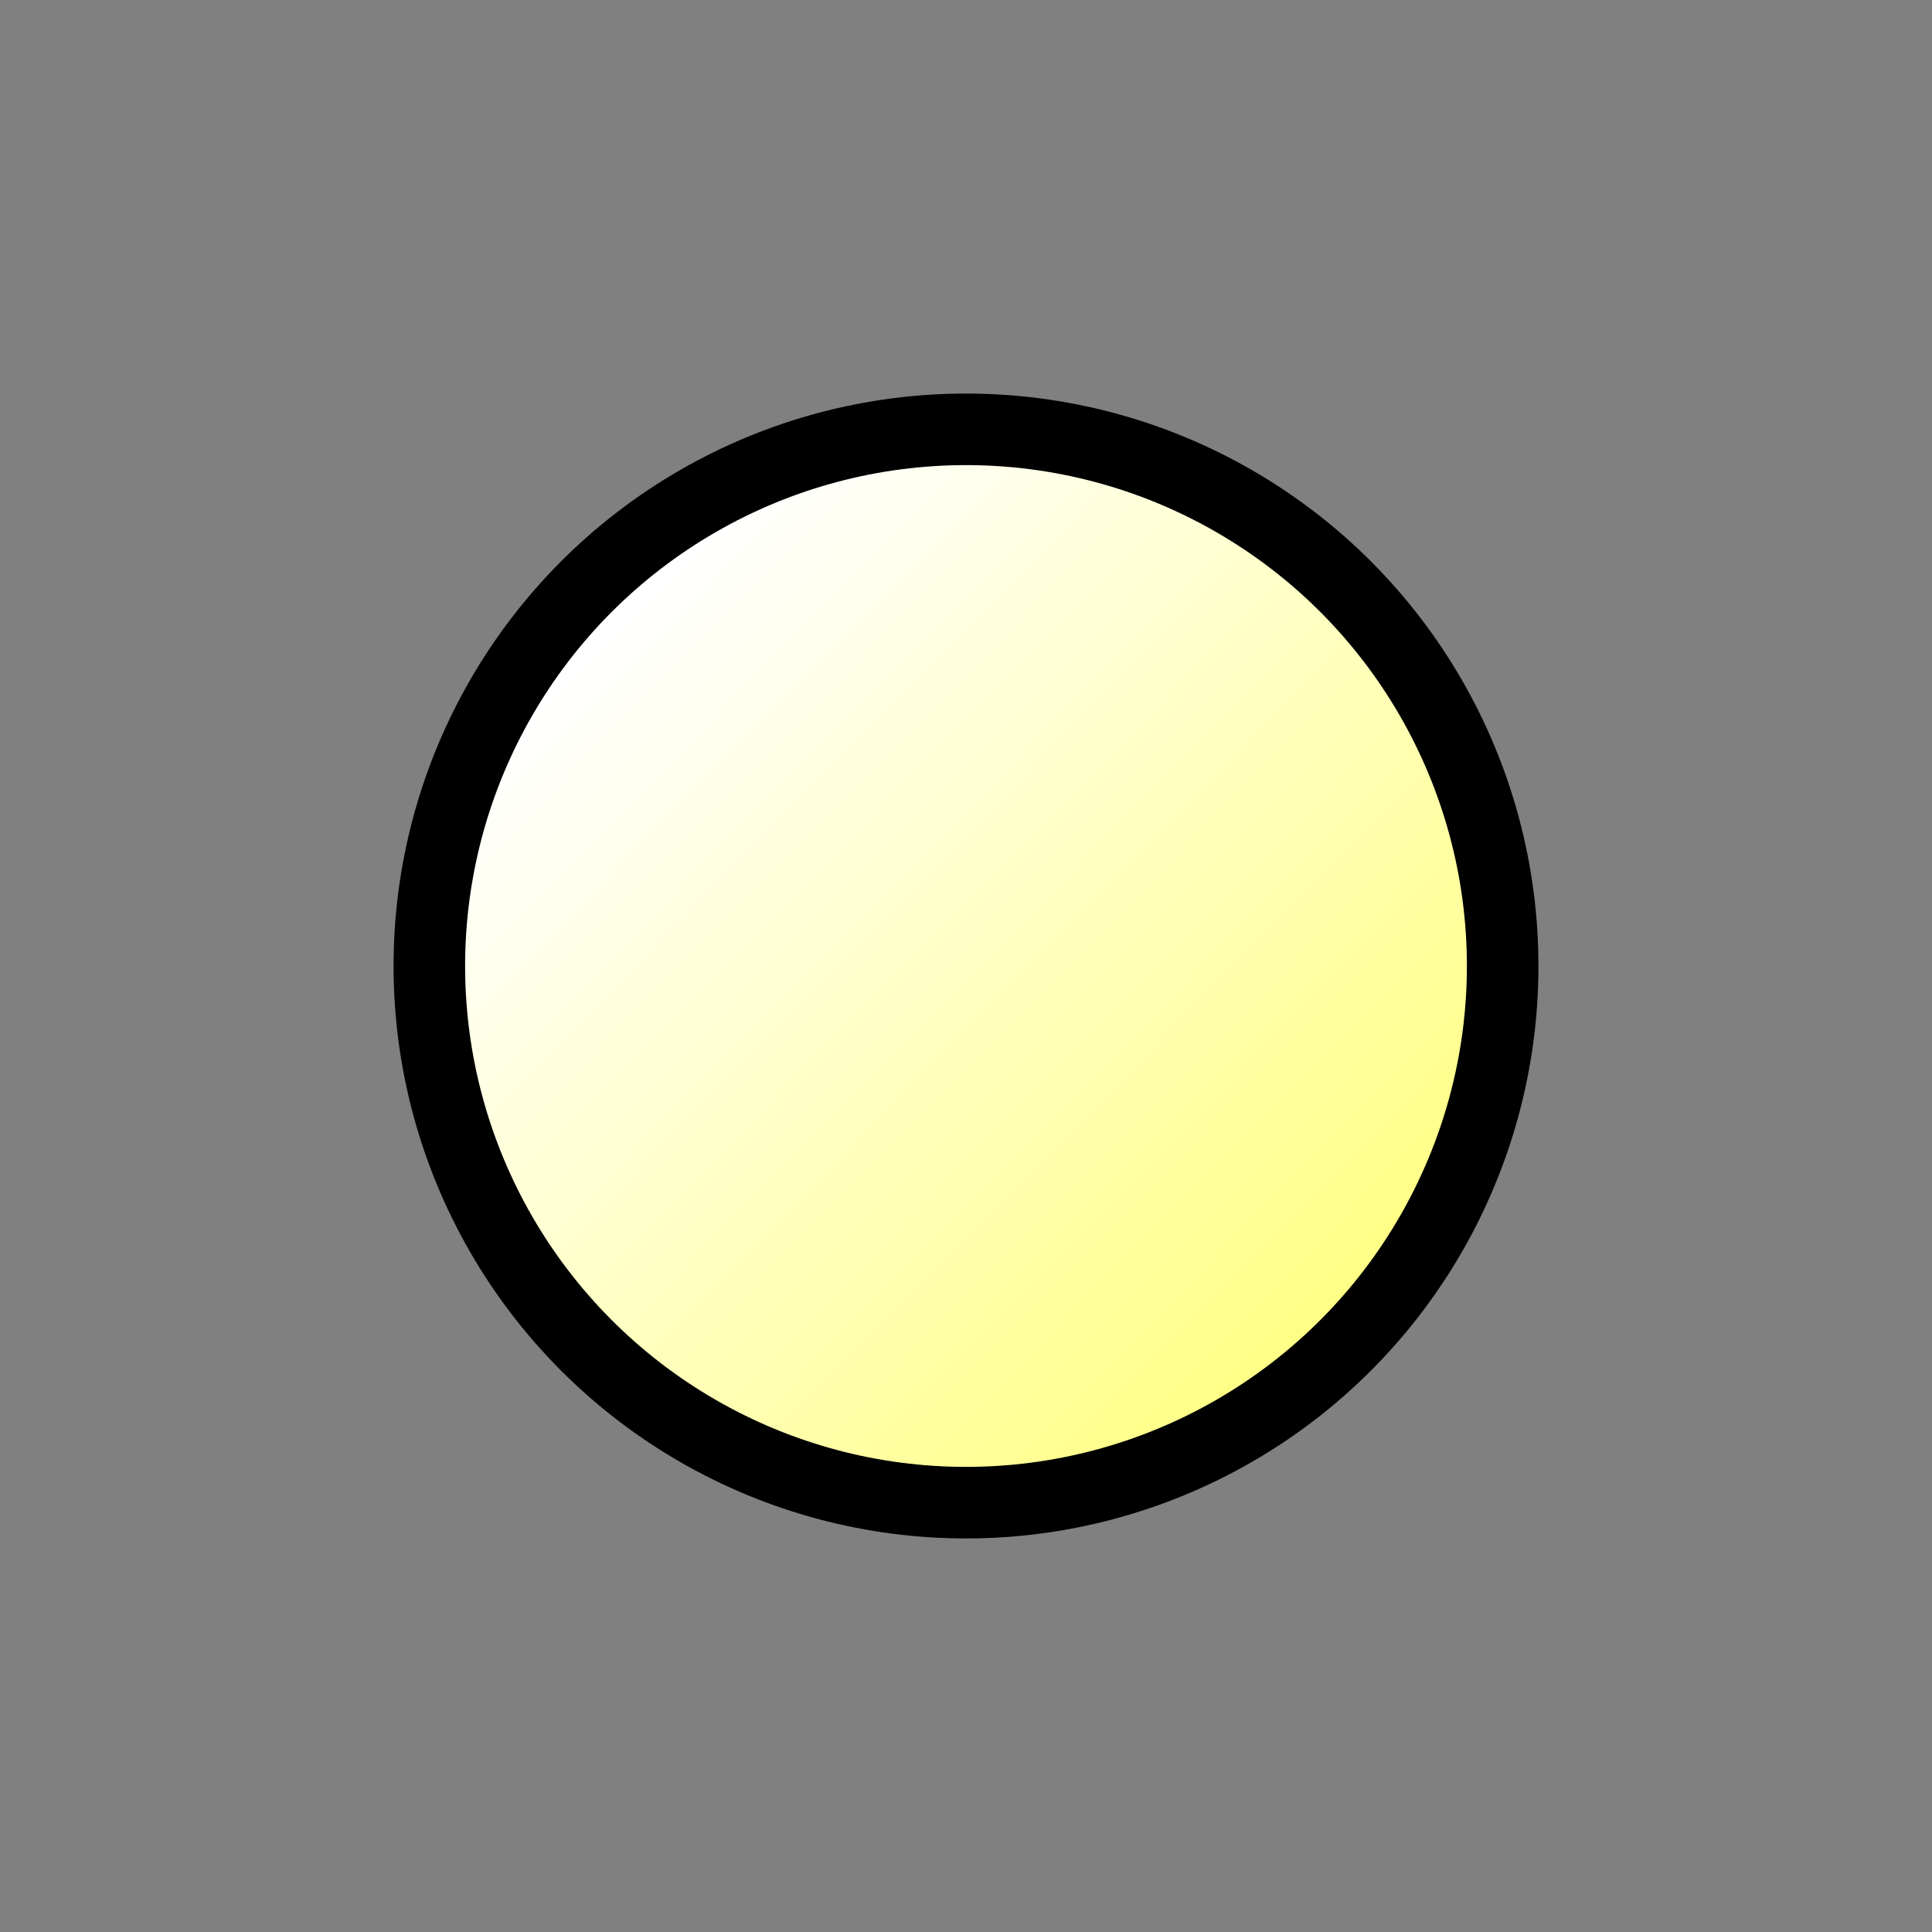 <svg viewBox="0 0 24 24" xmlns="http://www.w3.org/2000/svg" width="24" height="24" xmlns:xlink="http://www.w3.org/1999/xlink" class="svg_icon"><rect x="0" y="0" width="24" height="24" fill="#808080" stroke="none"/><svg xmlns:xlink="http://www.w3.org/1999/xlink" xmlns="http://www.w3.org/2000/svg" viewBox="0 0 54 54">
 <defs>
  <linearGradient y2="1.0" x2="1.0" y1="0.188" x1="0.172" id="svg_4">
   <stop stop-opacity="1" stop-color="#ffffff" offset="0.0"/>
   <stop stop-opacity="1" stop-color="#ffff66" offset="1.0"/>
  </linearGradient>
 </defs>
 <g>
  <circle stroke-opacity="1" fill-opacity="1" stroke-width="2" stroke="#000000" fill="url(#svg_4)" id="svg_1" r="15" cy="27" cx="27"/>
 </g>
</svg></svg>
